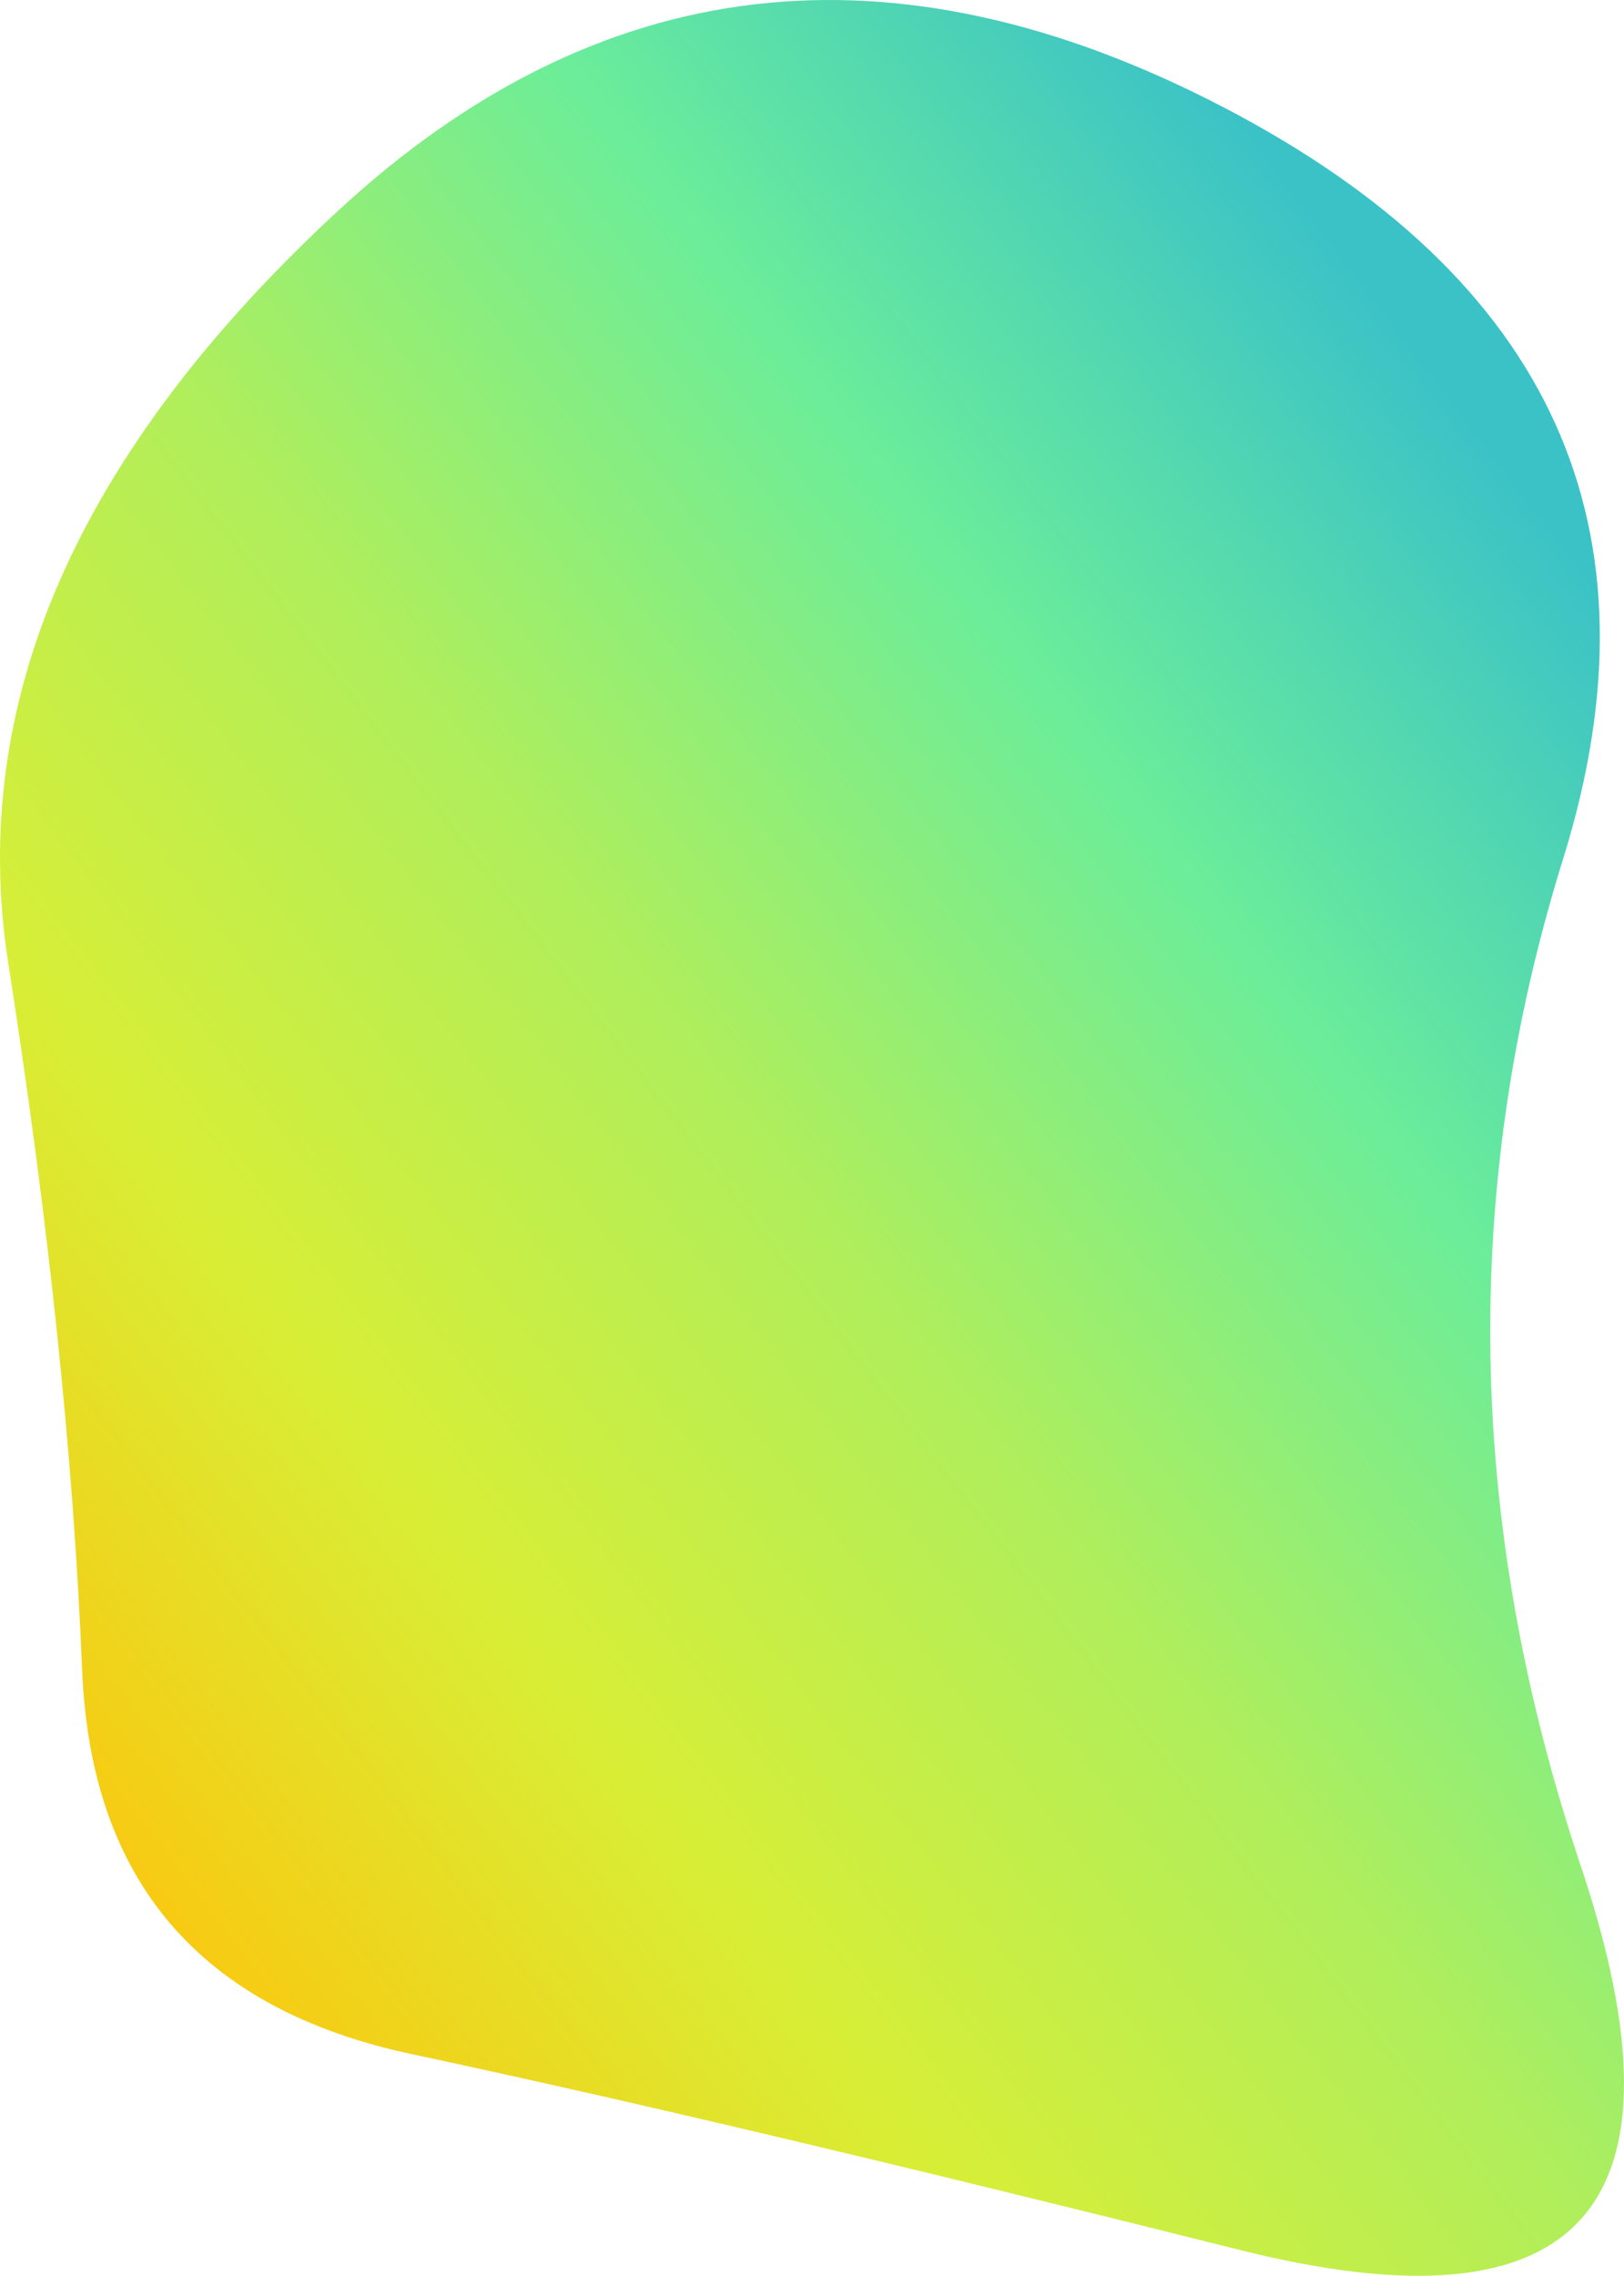 <svg xmlns="http://www.w3.org/2000/svg" width="505.507" height="708.267" viewBox="273.431 78.753 505.507 708.267"><defs><linearGradient id="b" gradientTransform="rotate(-45 .5 .5)"><stop offset="0%" stop-color="#FBC70F"/><stop offset="25%" stop-color="#D8EE36"/><stop offset="50%" stop-color="#AFEE5C"/><stop offset="75%" stop-color="#6BED9A"/><stop offset="100%" stop-color="#3BC2C7"/></linearGradient><clipPath id="a"><path fill="currentColor" d="M765.5 659.5Q819 819 659.5 779t-258-61Q303 697 299 598.5t-23-220q-19-121.5 102.5-234T654 112q154 80 106 234t5.5 313.5Z"/></clipPath></defs><g clip-path="url(#a)"><path fill="url(#b)" d="M765.5 659.5Q819 819 659.5 779t-258-61Q303 697 299 598.5t-23-220q-19-121.5 102.5-234T654 112q154 80 106 234t5.5 313.5Z"/></g></svg>